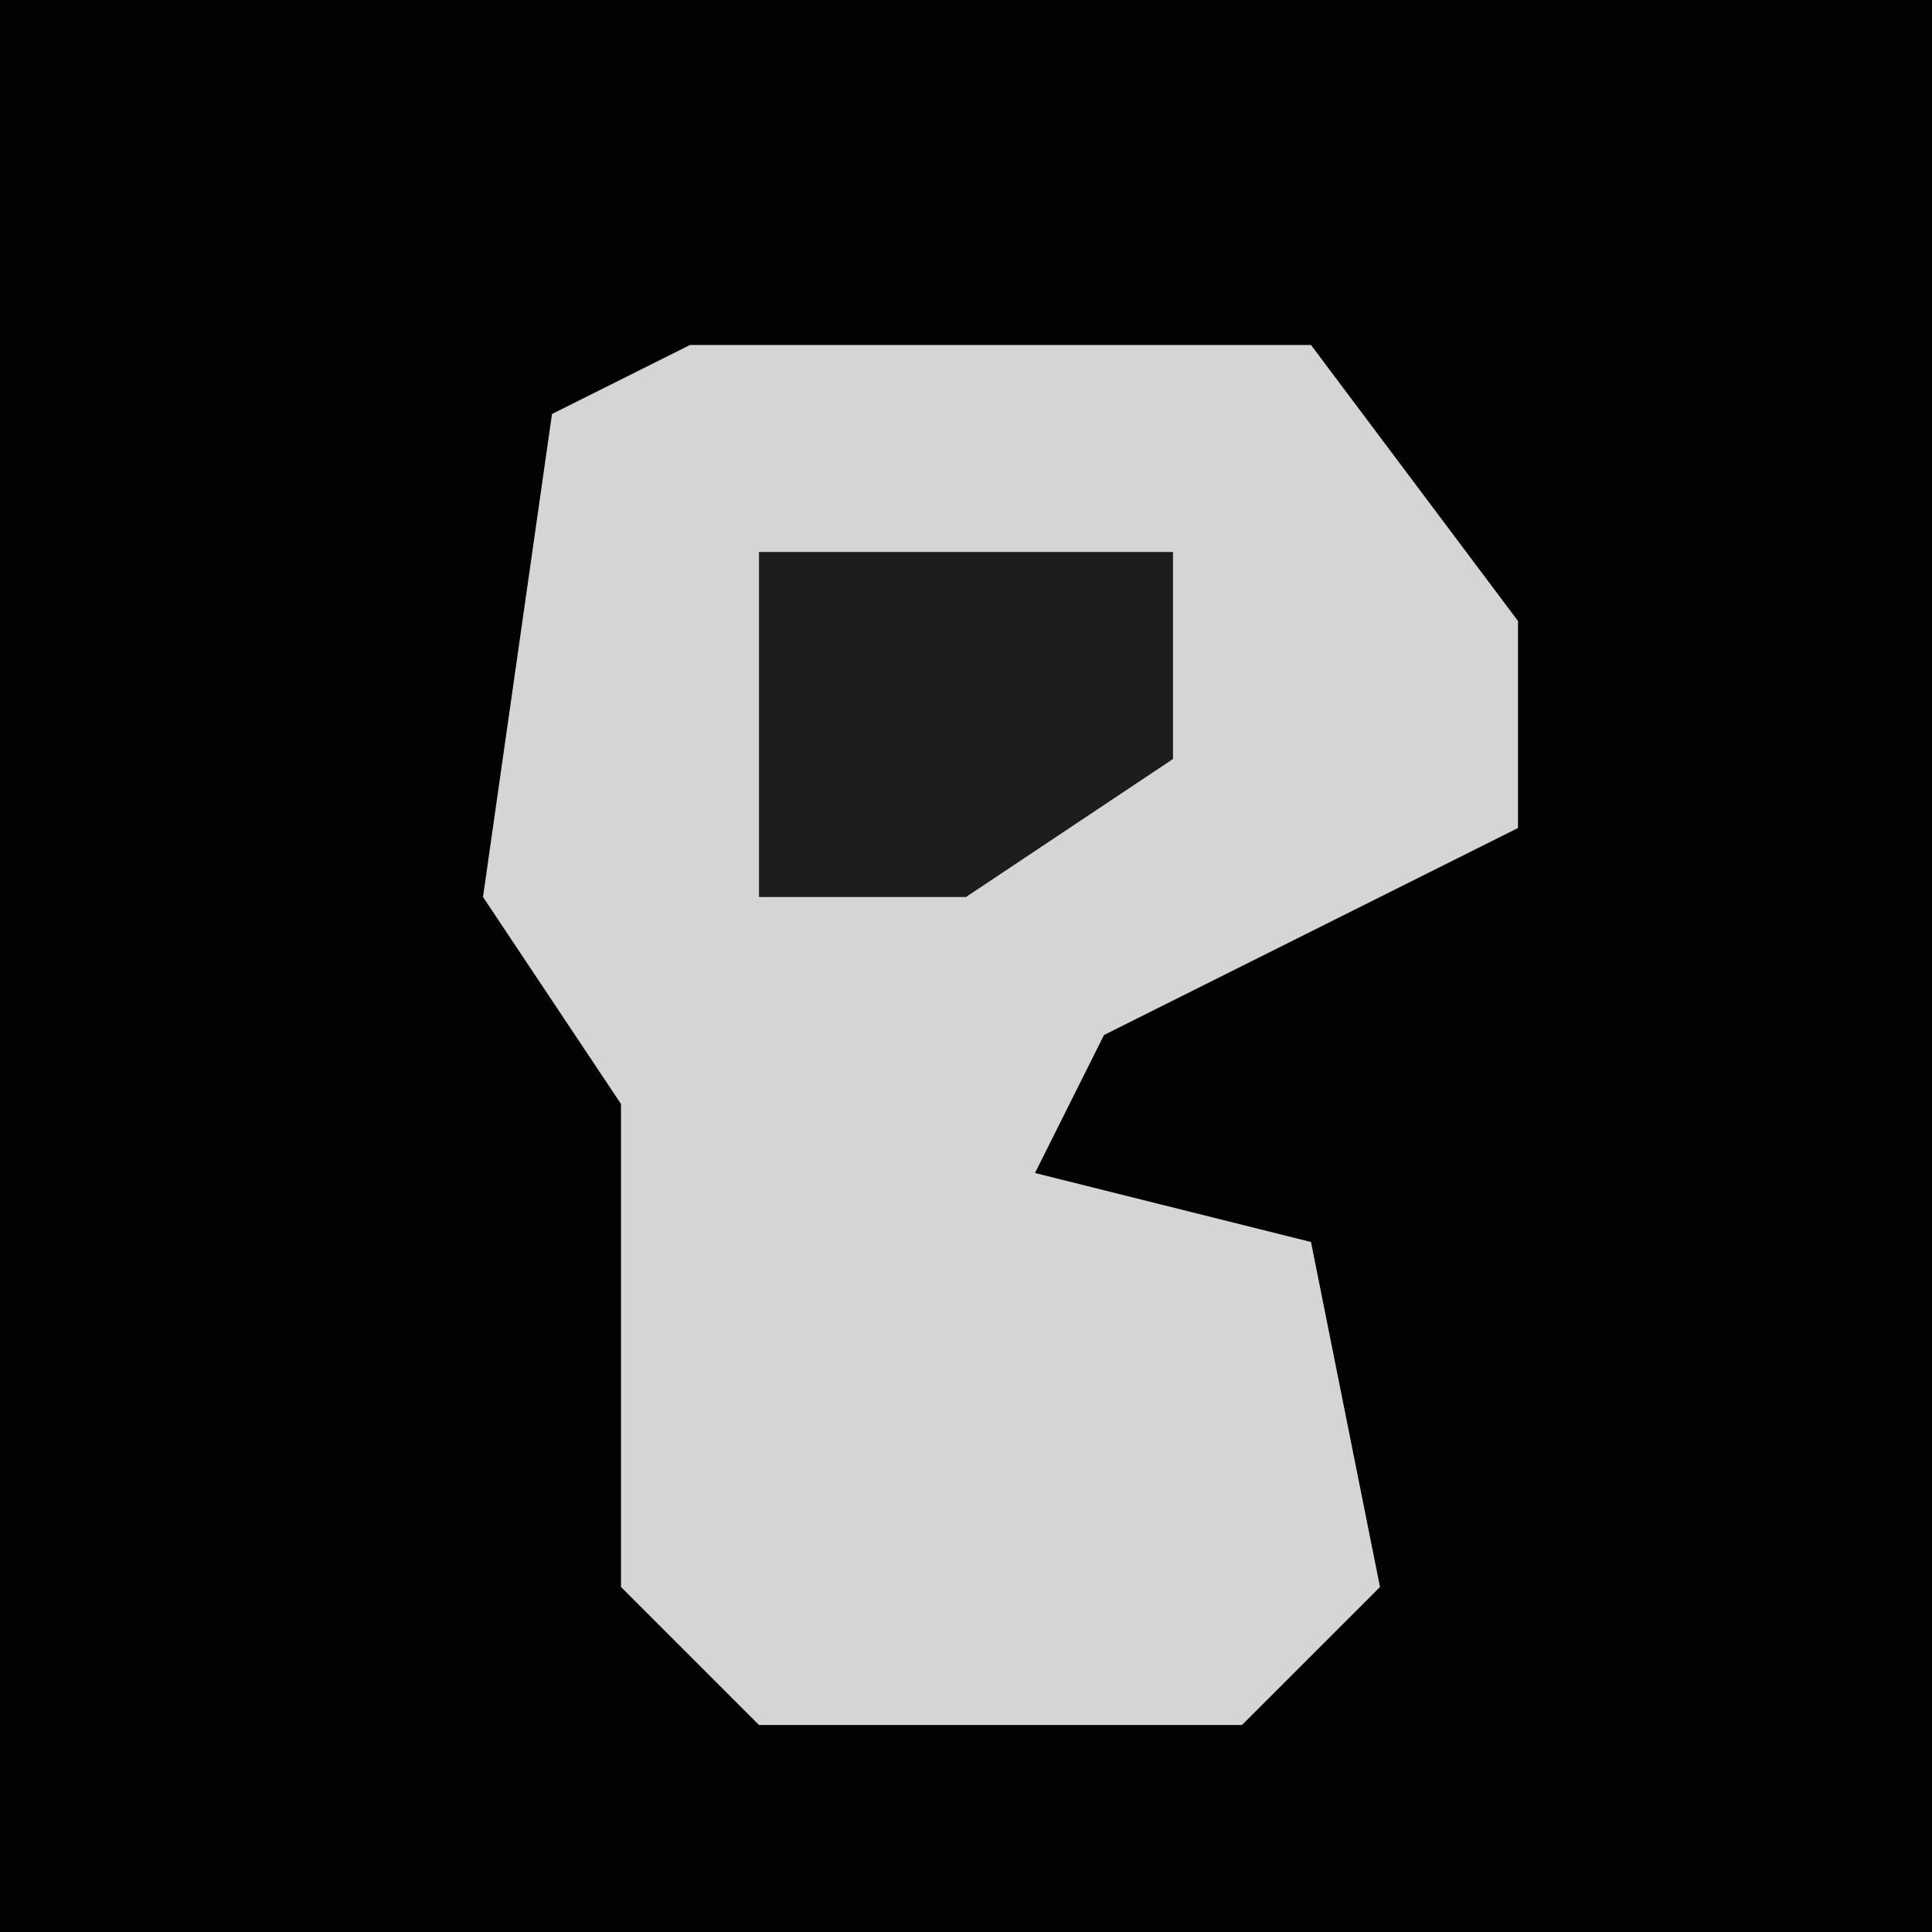 <?xml version="1.0" encoding="UTF-8"?>
<svg version="1.1" xmlns="http://www.w3.org/2000/svg" width="28" height="28">
<path d="M0,0 L28,0 L28,28 L0,28 Z " fill="#020202" transform="translate(0,0)"/>
<path d="M0,0 L9,0 L12,4 L12,7 L6,10 L5,12 L9,13 L10,18 L8,20 L1,20 L-1,18 L-1,11 L-3,8 L-2,1 Z " fill="#D5D5D5" transform="translate(10,5)"/>
<path d="M0,0 L6,0 L6,3 L3,5 L0,5 Z " fill="#1C1C1C" transform="translate(11,8)"/>
</svg>
